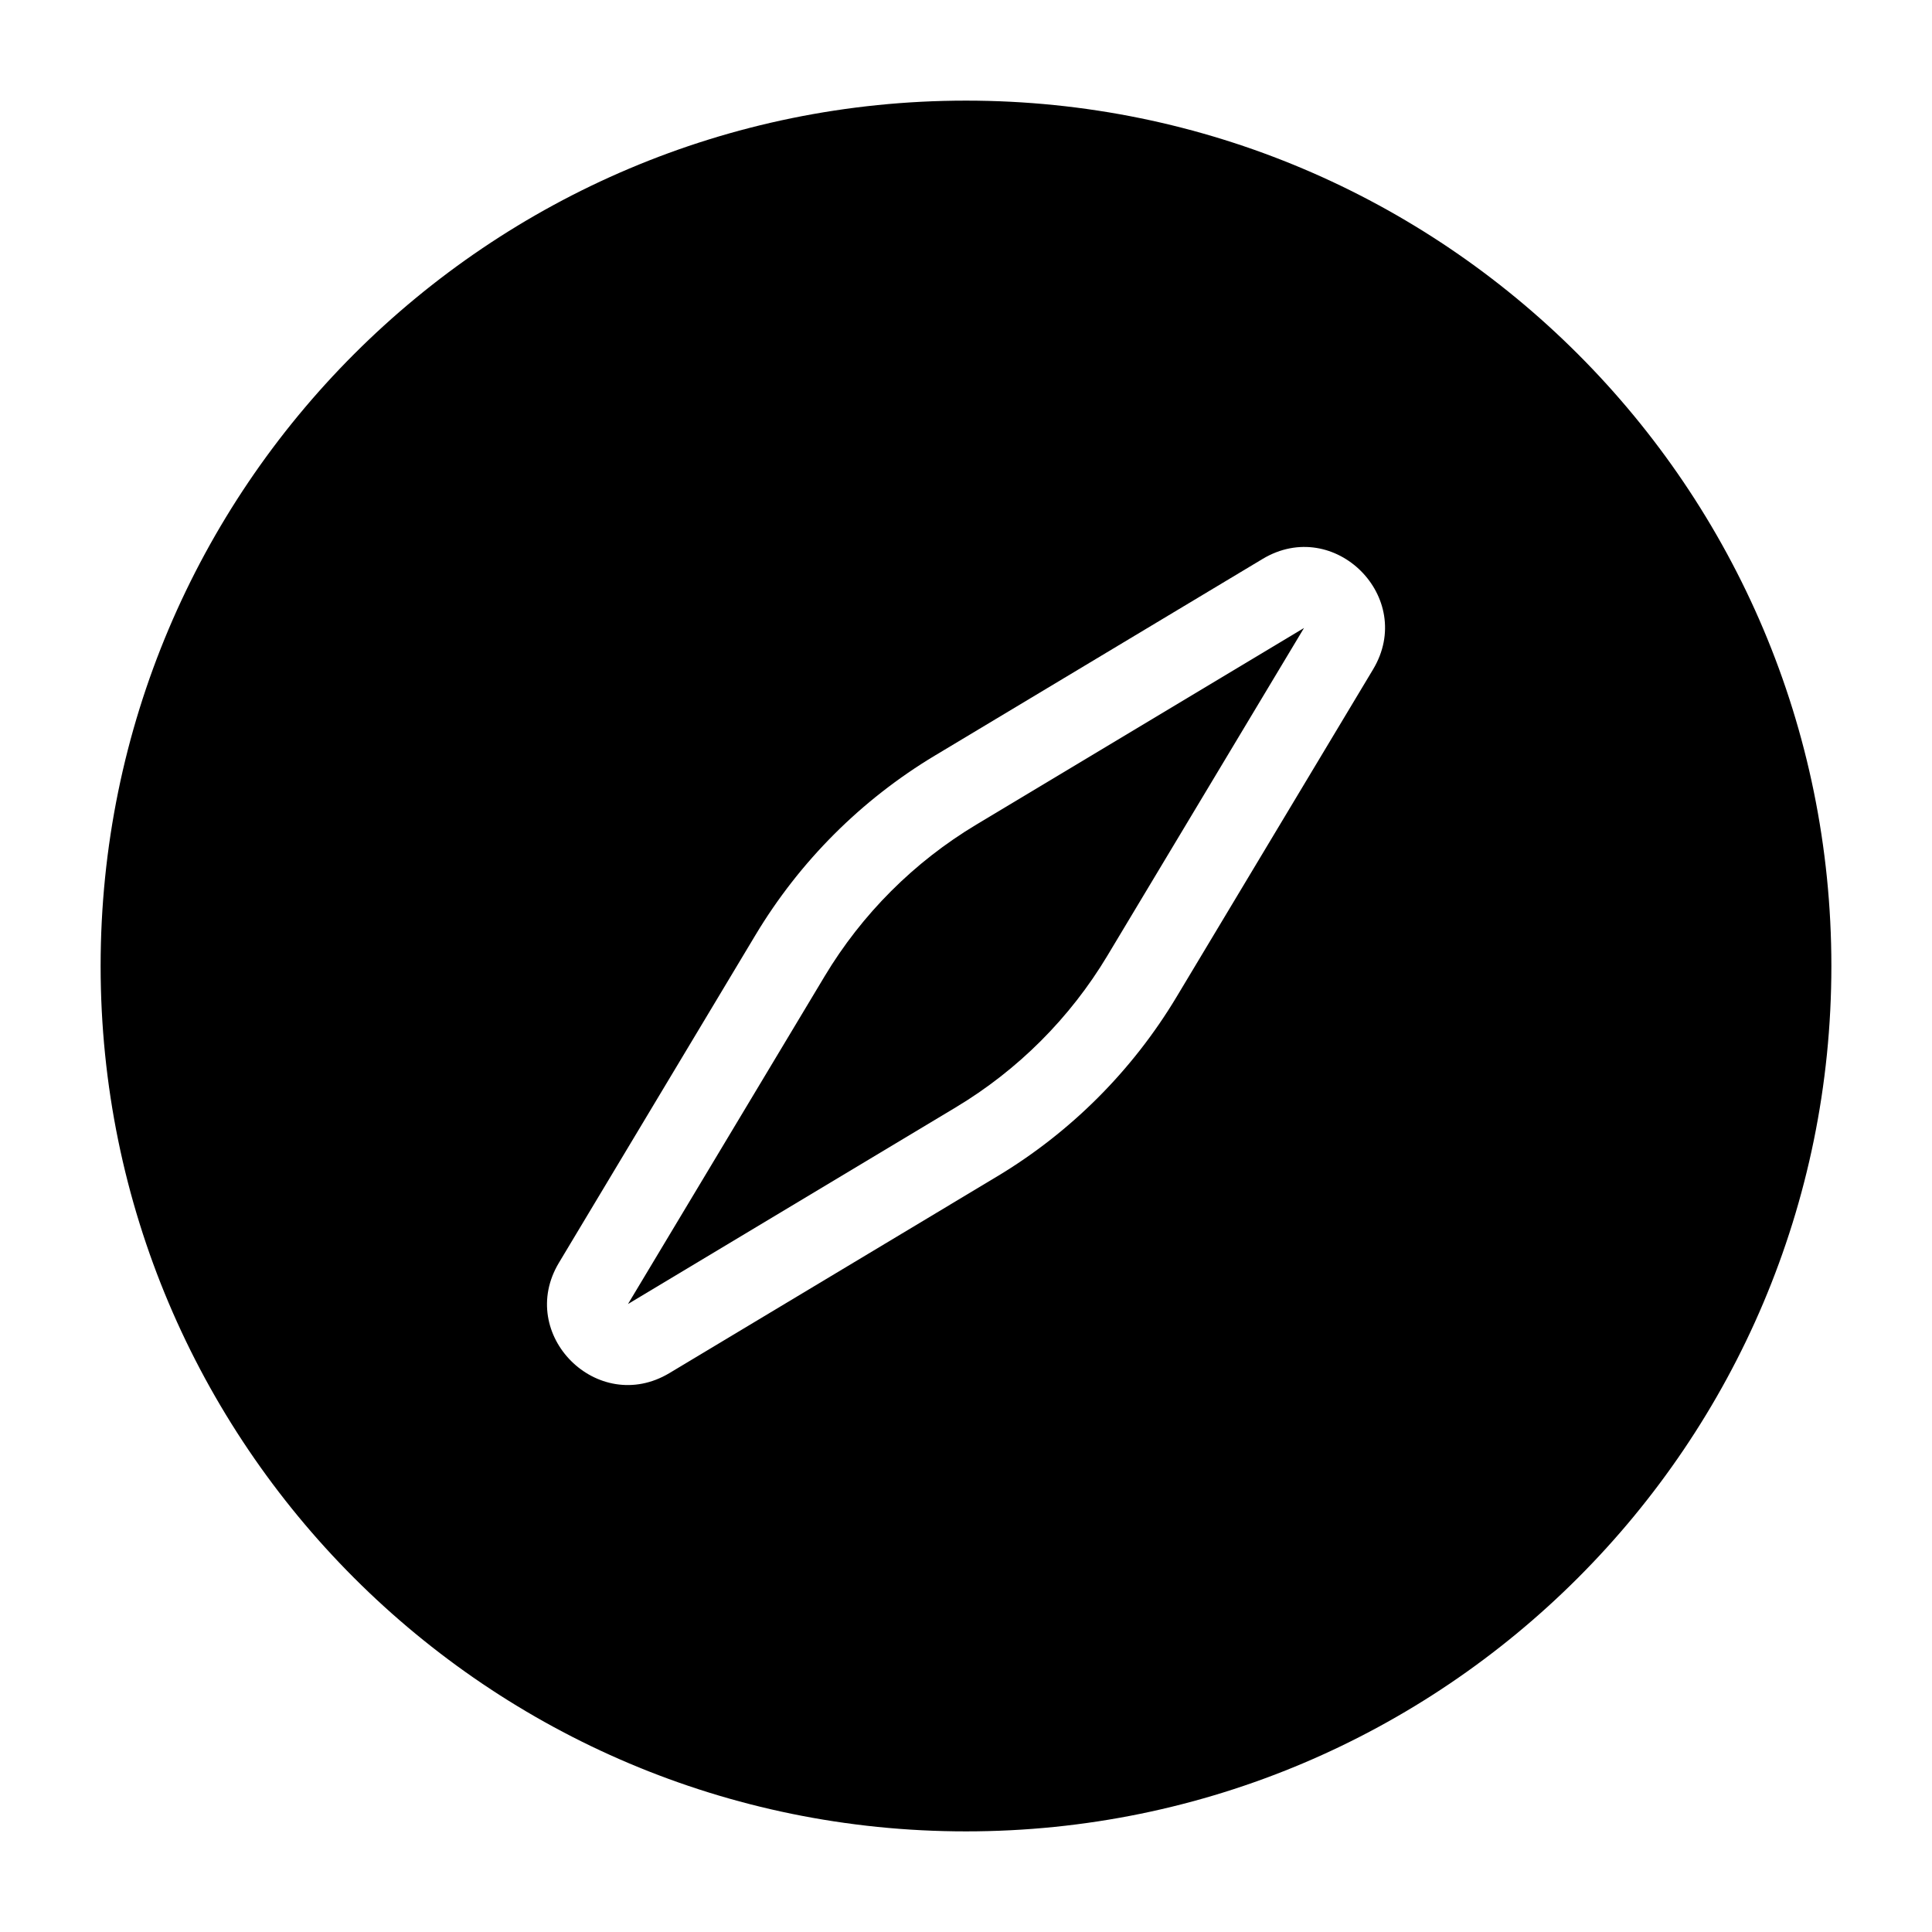 <svg width="24" height="24" viewBox="0 0 24 24" fill="none" xmlns="http://www.w3.org/2000/svg">
<path d="M16.199 7.801L12.129 10.243C11.355 10.707 10.707 11.355 10.243 12.129L7.801 16.199L11.871 13.757C12.645 13.293 13.293 12.645 13.757 11.871L16.199 7.801Z" fill="black"/>
<path fill-rule="evenodd" clip-rule="evenodd" d="M1.25 12C1.25 6.063 6.063 1.25 12 1.25C17.937 1.25 22.75 6.063 22.75 12C22.75 17.937 17.937 22.75 12 22.75C6.063 22.75 1.25 17.937 1.25 12ZM15.685 6.943C16.578 6.408 17.592 7.423 17.057 8.315L14.615 12.385C14.066 13.3 13.3 14.066 12.385 14.615L8.316 17.057C7.423 17.592 6.408 16.577 6.944 15.685L9.385 11.615C9.934 10.7 10.7 9.934 11.615 9.385L15.685 6.943Z" fill="black"/>
</svg>
